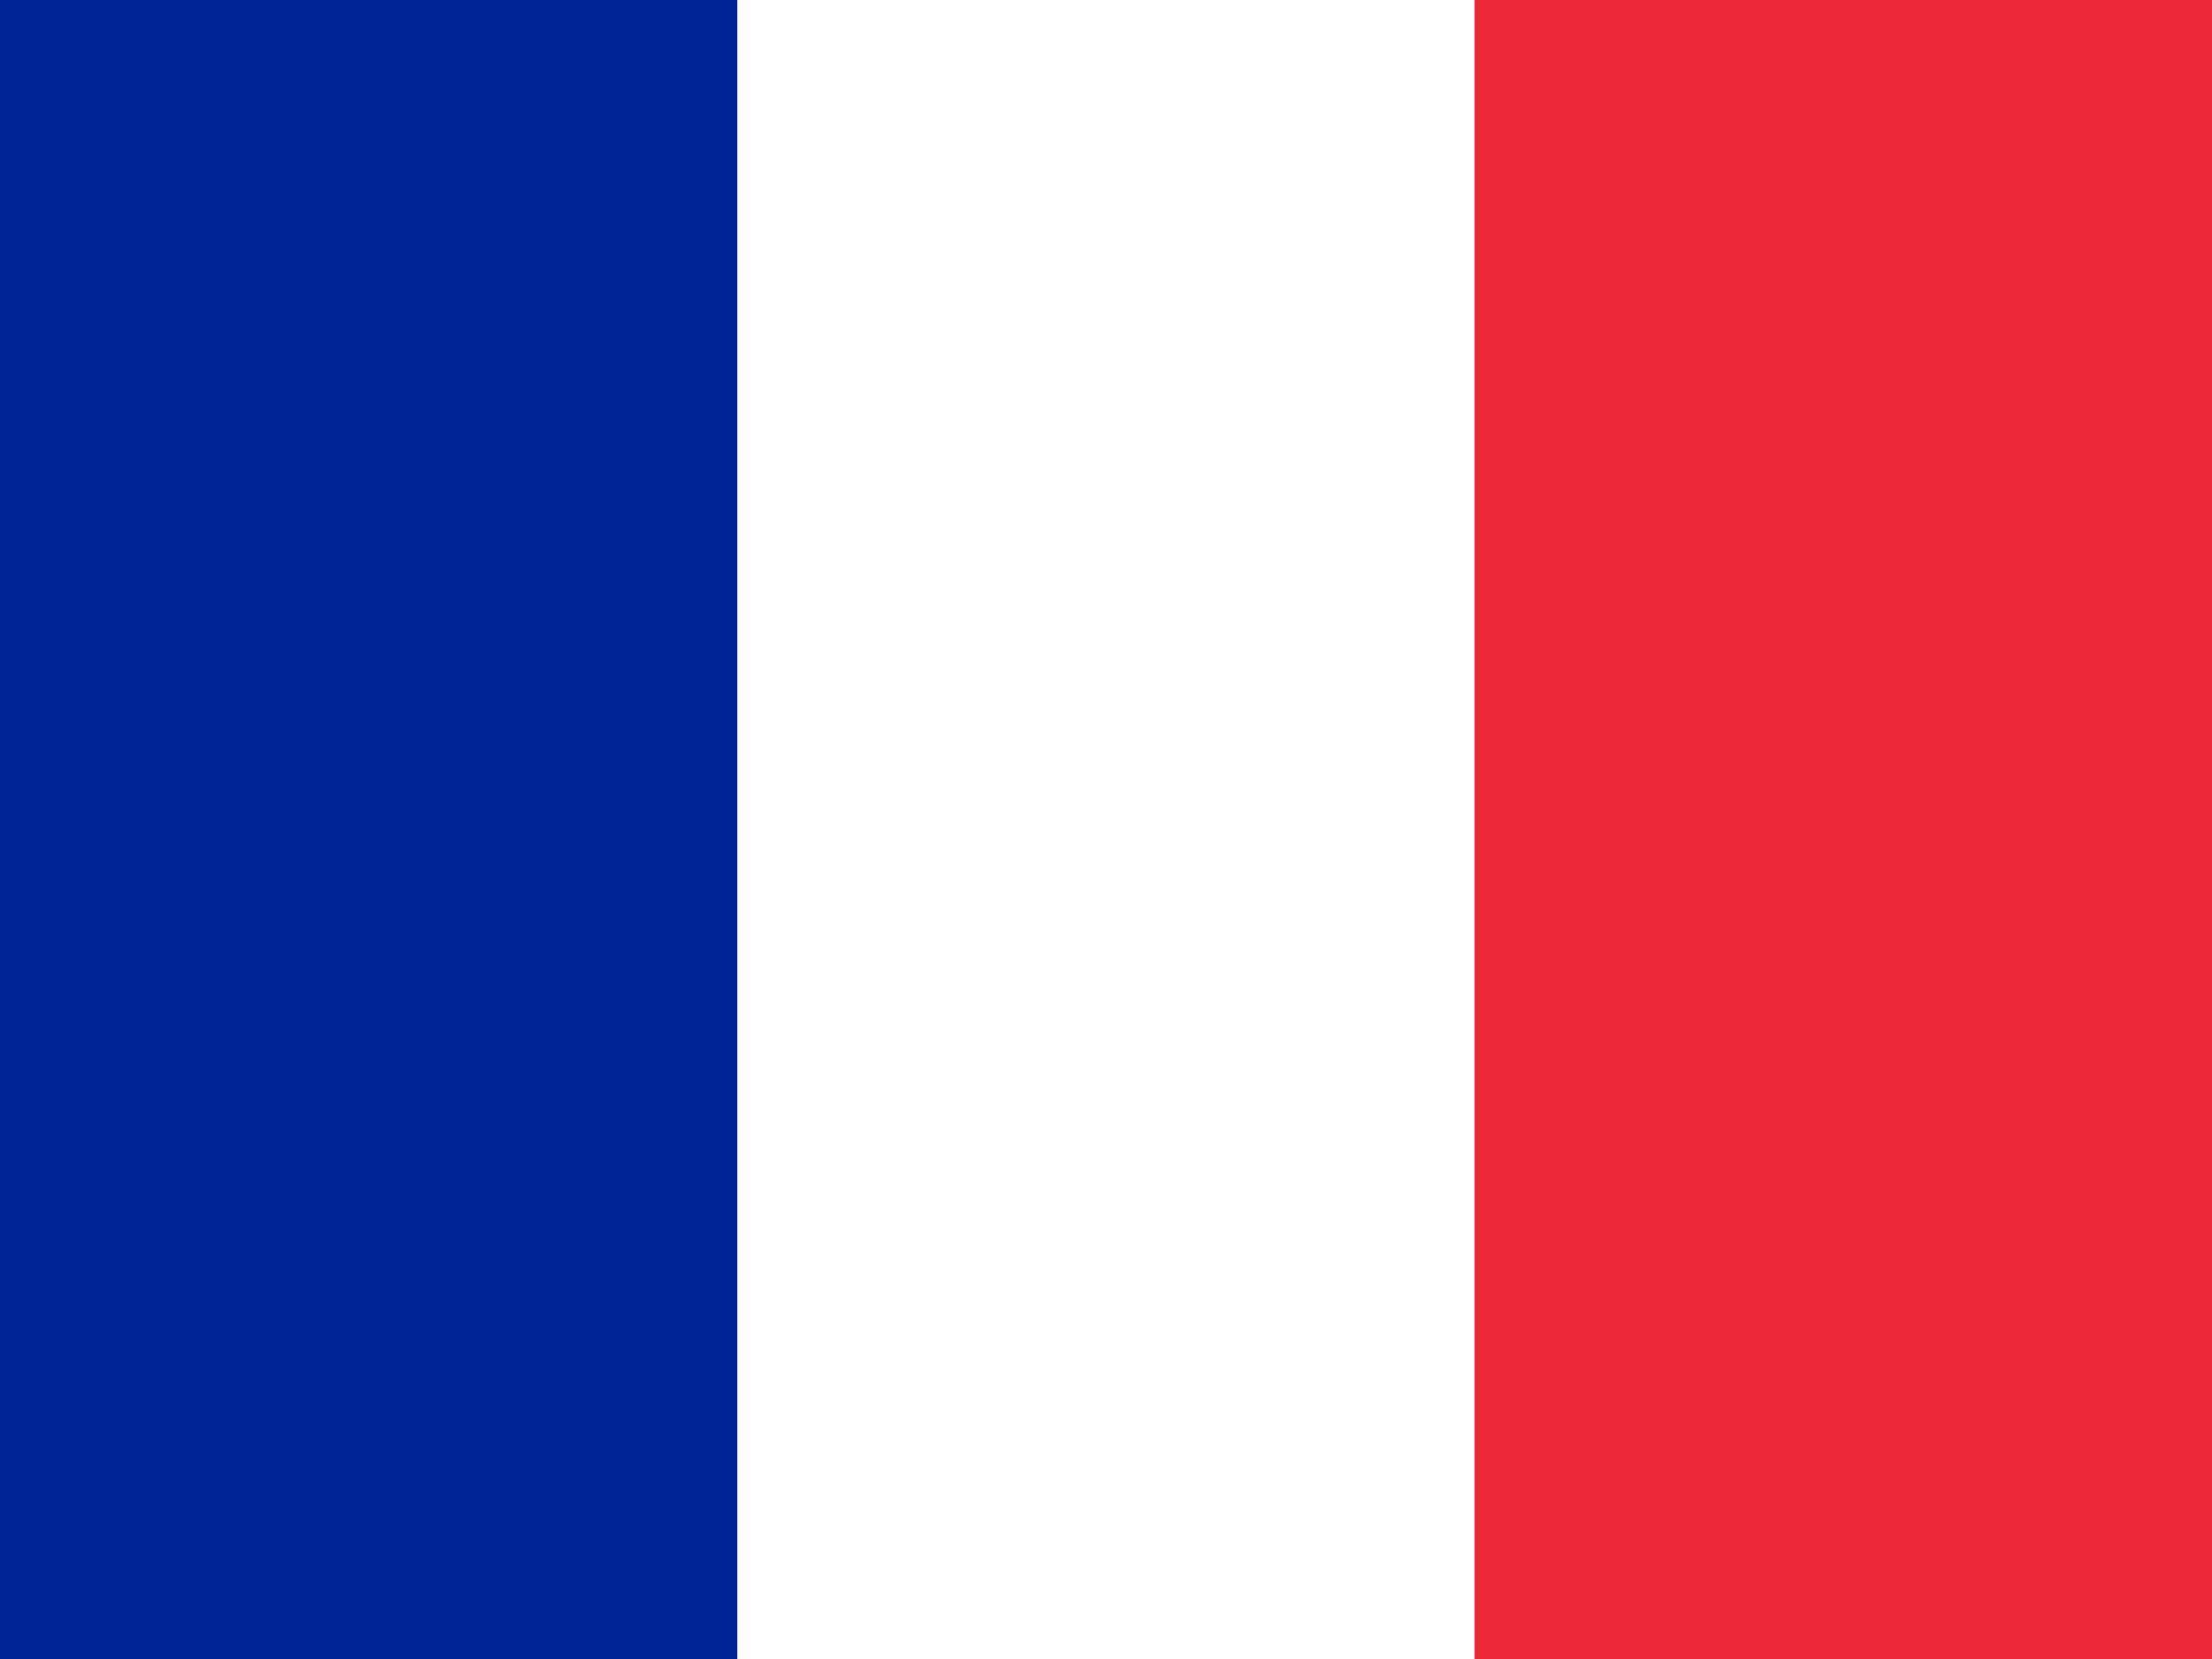 <?xml version="1.0" encoding="UTF-8"?>
<svg width="20" height="15" viewBox="0 0 20 15" fill="none" xmlns="http://www.w3.org/2000/svg">
  <rect x="0" y="0" width="20" height="15" fill="#808080" stroke="none"/>
  <rect width="6.667" height="15" fill="#002395"/>
  <rect x="6.667" width="6.667" height="15" fill="#FFFFFF"/>
  <rect x="13.333" width="6.667" height="15" fill="#ED2939"/>
</svg>